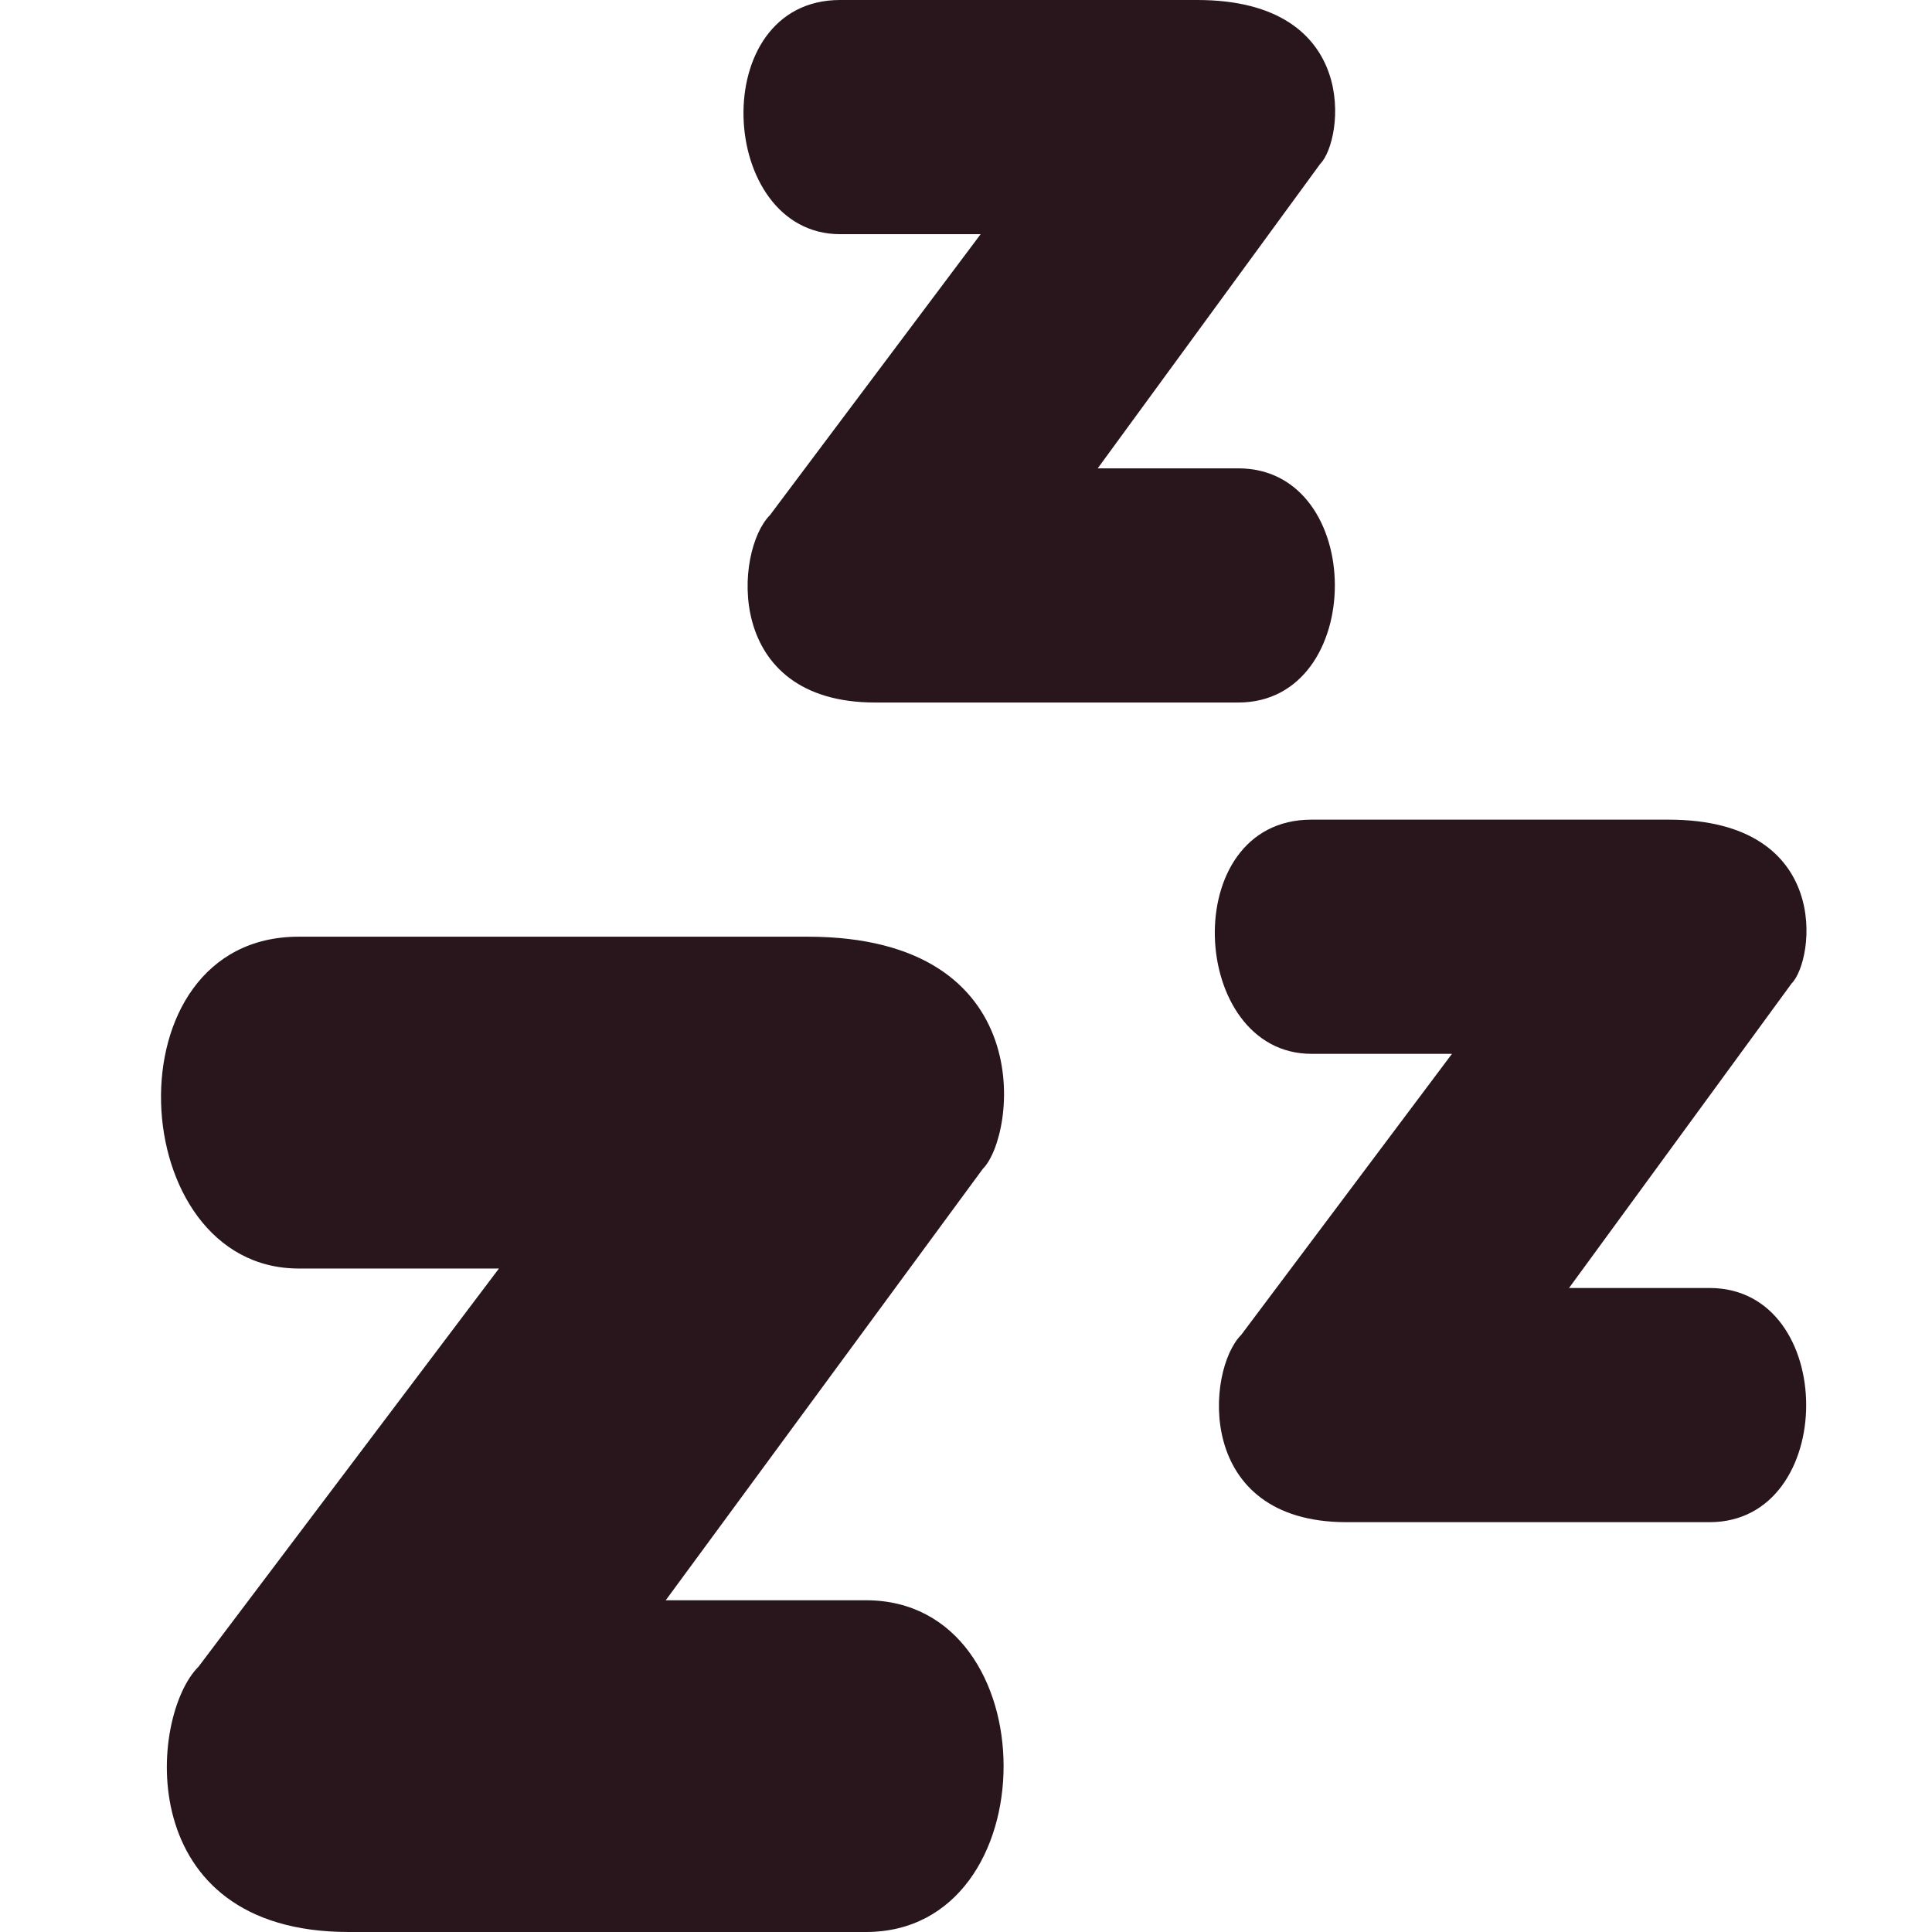 <svg width="24" height="24" viewBox="0 0 24 24" fill="none" xmlns="http://www.w3.org/2000/svg">
    <path d="M14.873 0H10.436C8.764 0 8.909 2.909 10.436 2.909H12.182L9.564 6.4C9.127 6.836 8.982 8.727 10.873 8.727H15.382C16.982 8.727 16.982 5.818 15.382 5.818H13.636L16.4 2.036C16.691 1.745 16.909 0 14.873 0Z" fill="#28161C"/>
    <path d="M20.728 10.182H16.291C14.619 10.182 14.764 13.091 16.291 13.091H18.037L15.419 16.582C14.982 17.018 14.837 18.909 16.728 18.909H21.237C22.837 18.909 22.837 16 21.237 16H19.491L22.255 12.218C22.546 11.927 22.764 10.182 20.728 10.182Z" fill="#28161C"/>
    <path d="M10.032 11.636H3.711C1.327 11.636 1.535 15.758 3.711 15.758H6.198L2.467 20.703C1.845 21.321 1.638 24 4.332 24H10.757C13.037 24 13.037 19.879 10.757 19.879H8.27L12.208 14.521C12.622 14.109 12.933 11.636 10.032 11.636Z" fill="#28161C"/>
</svg>
